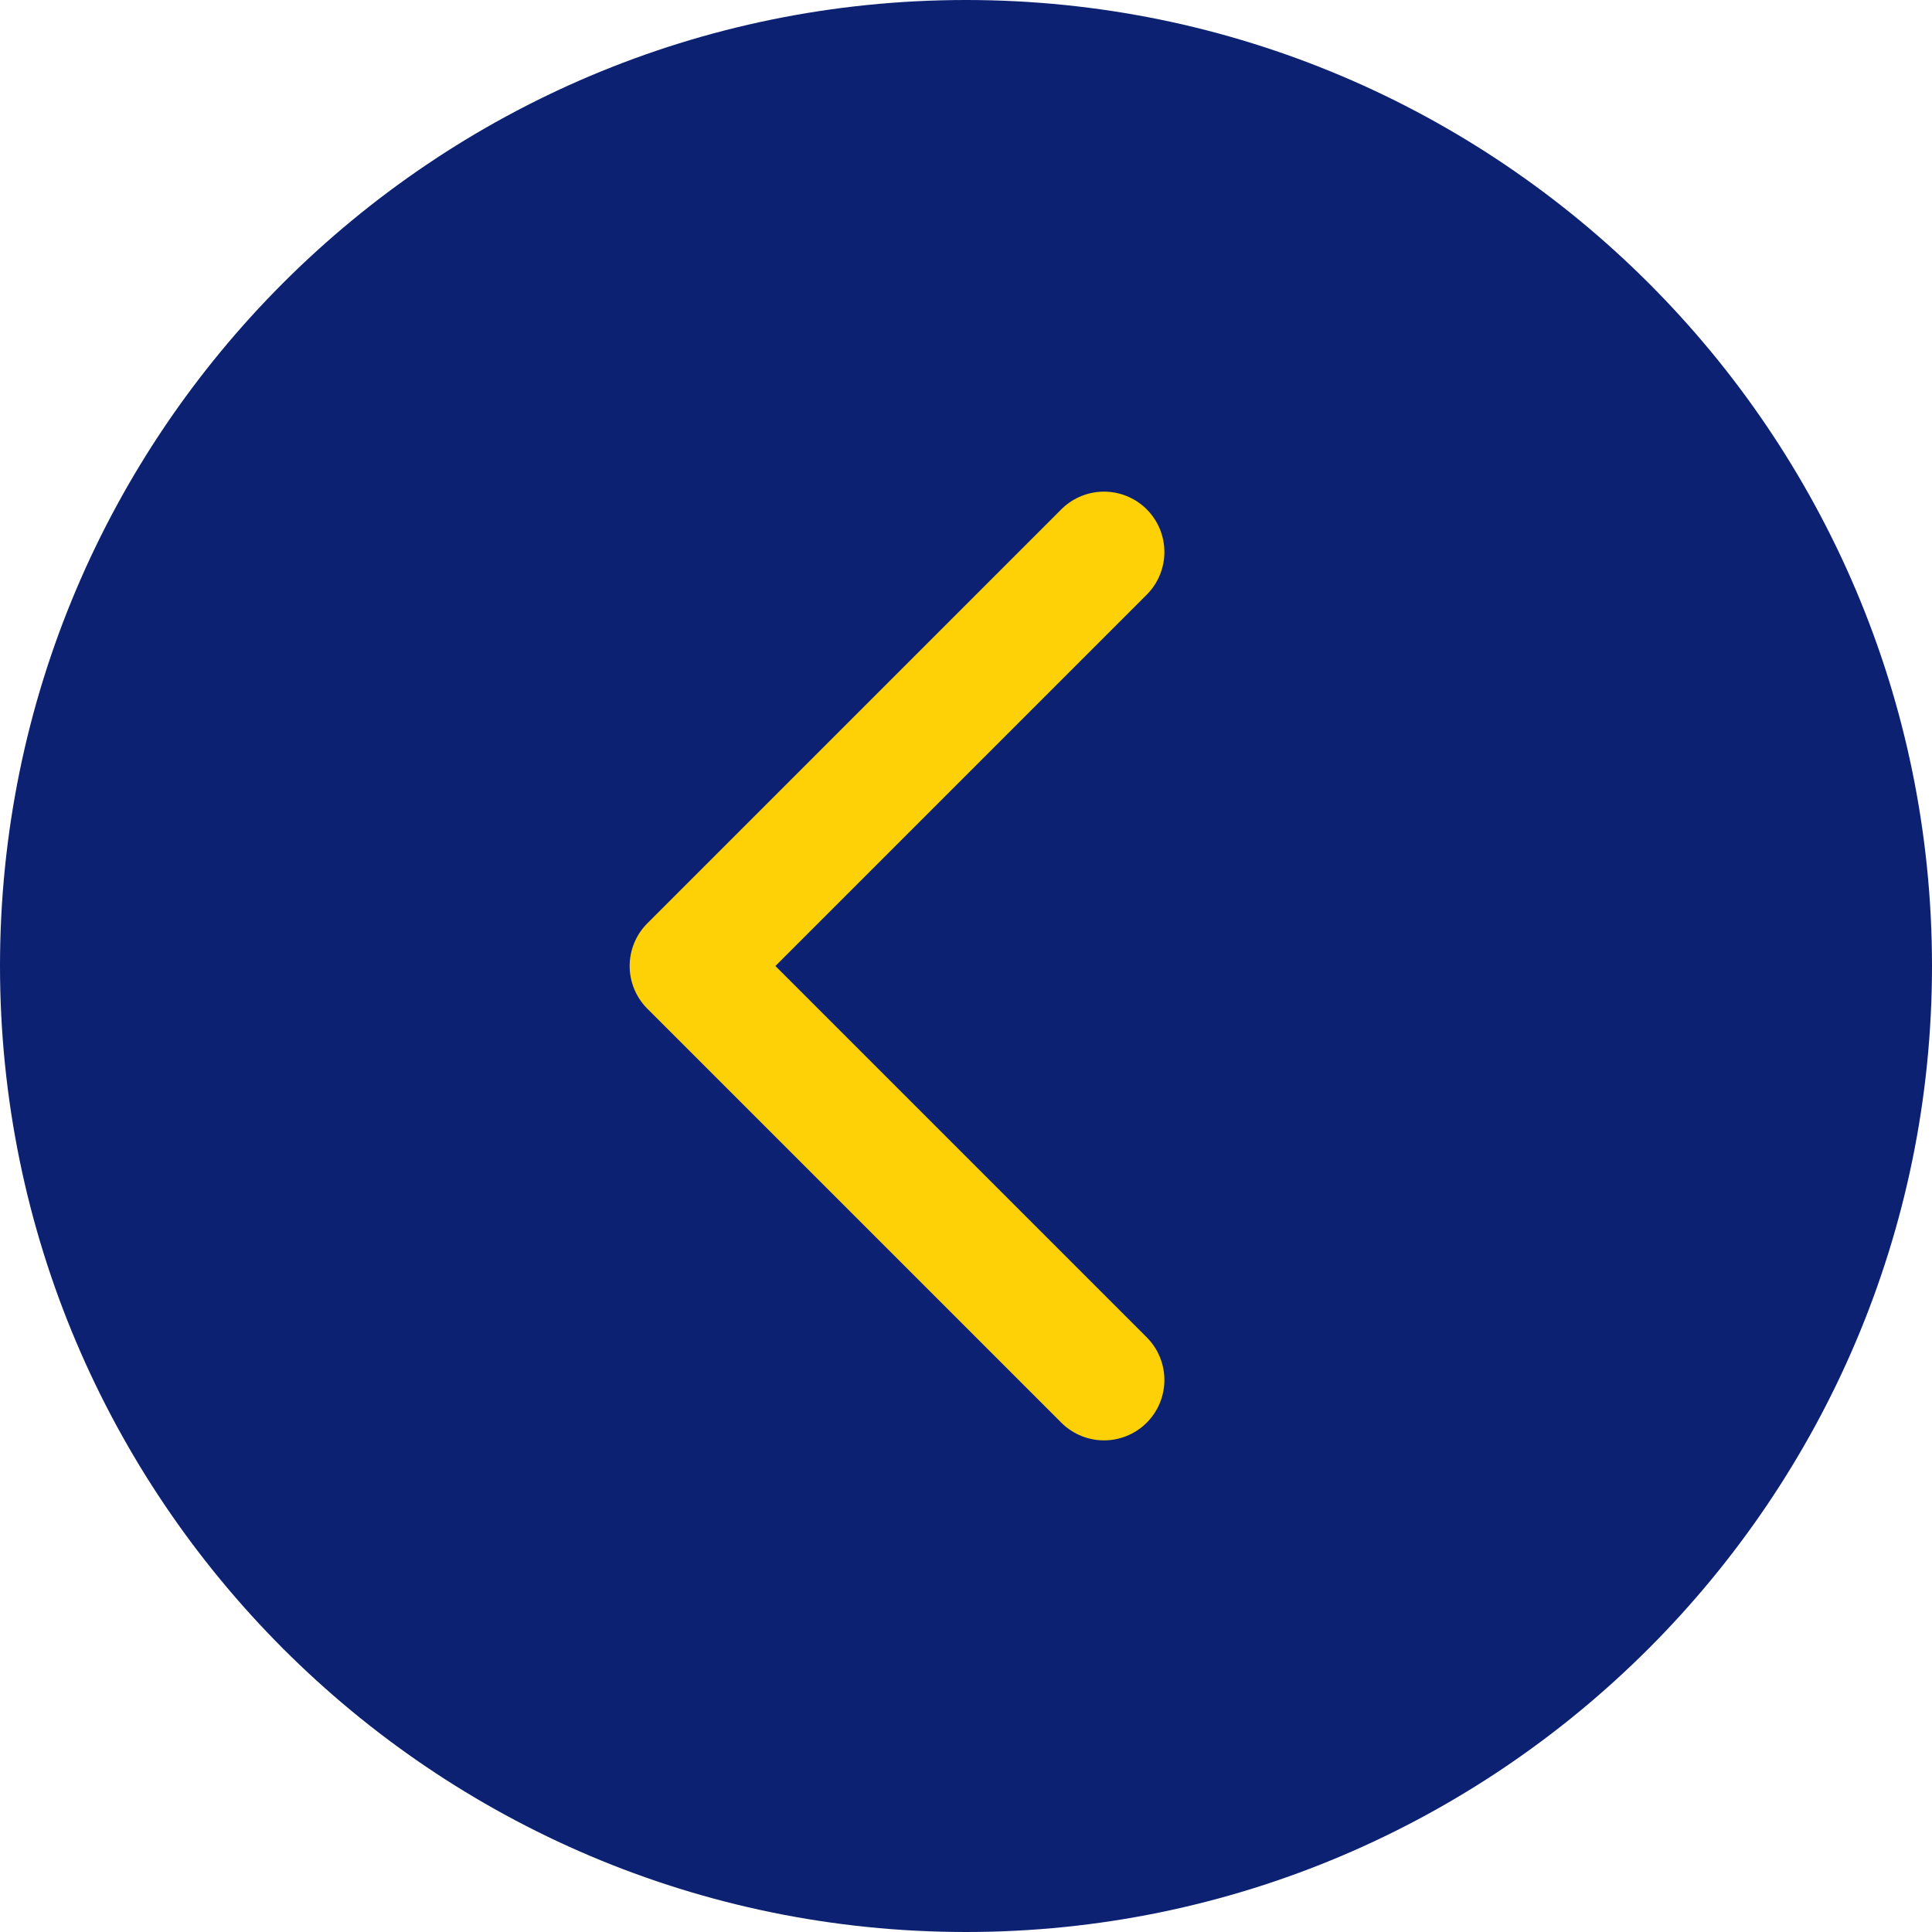 <svg width="32" height="32" viewBox="0 0 32 32" fill="none" xmlns="http://www.w3.org/2000/svg">
<path d="M0 16C0 24.816 7.168 32 16 32C24.816 32 32 24.816 32 16C32 7.168 24.816 0 16 0C7.168 0 0 7.168 0 16Z" fill="#0C2172"/>
<path d="M18.286 22.857L11.429 16L18.286 9.143" stroke="#FDD105" stroke-width="2" stroke-linecap="round" stroke-linejoin="round"/>
</svg>

